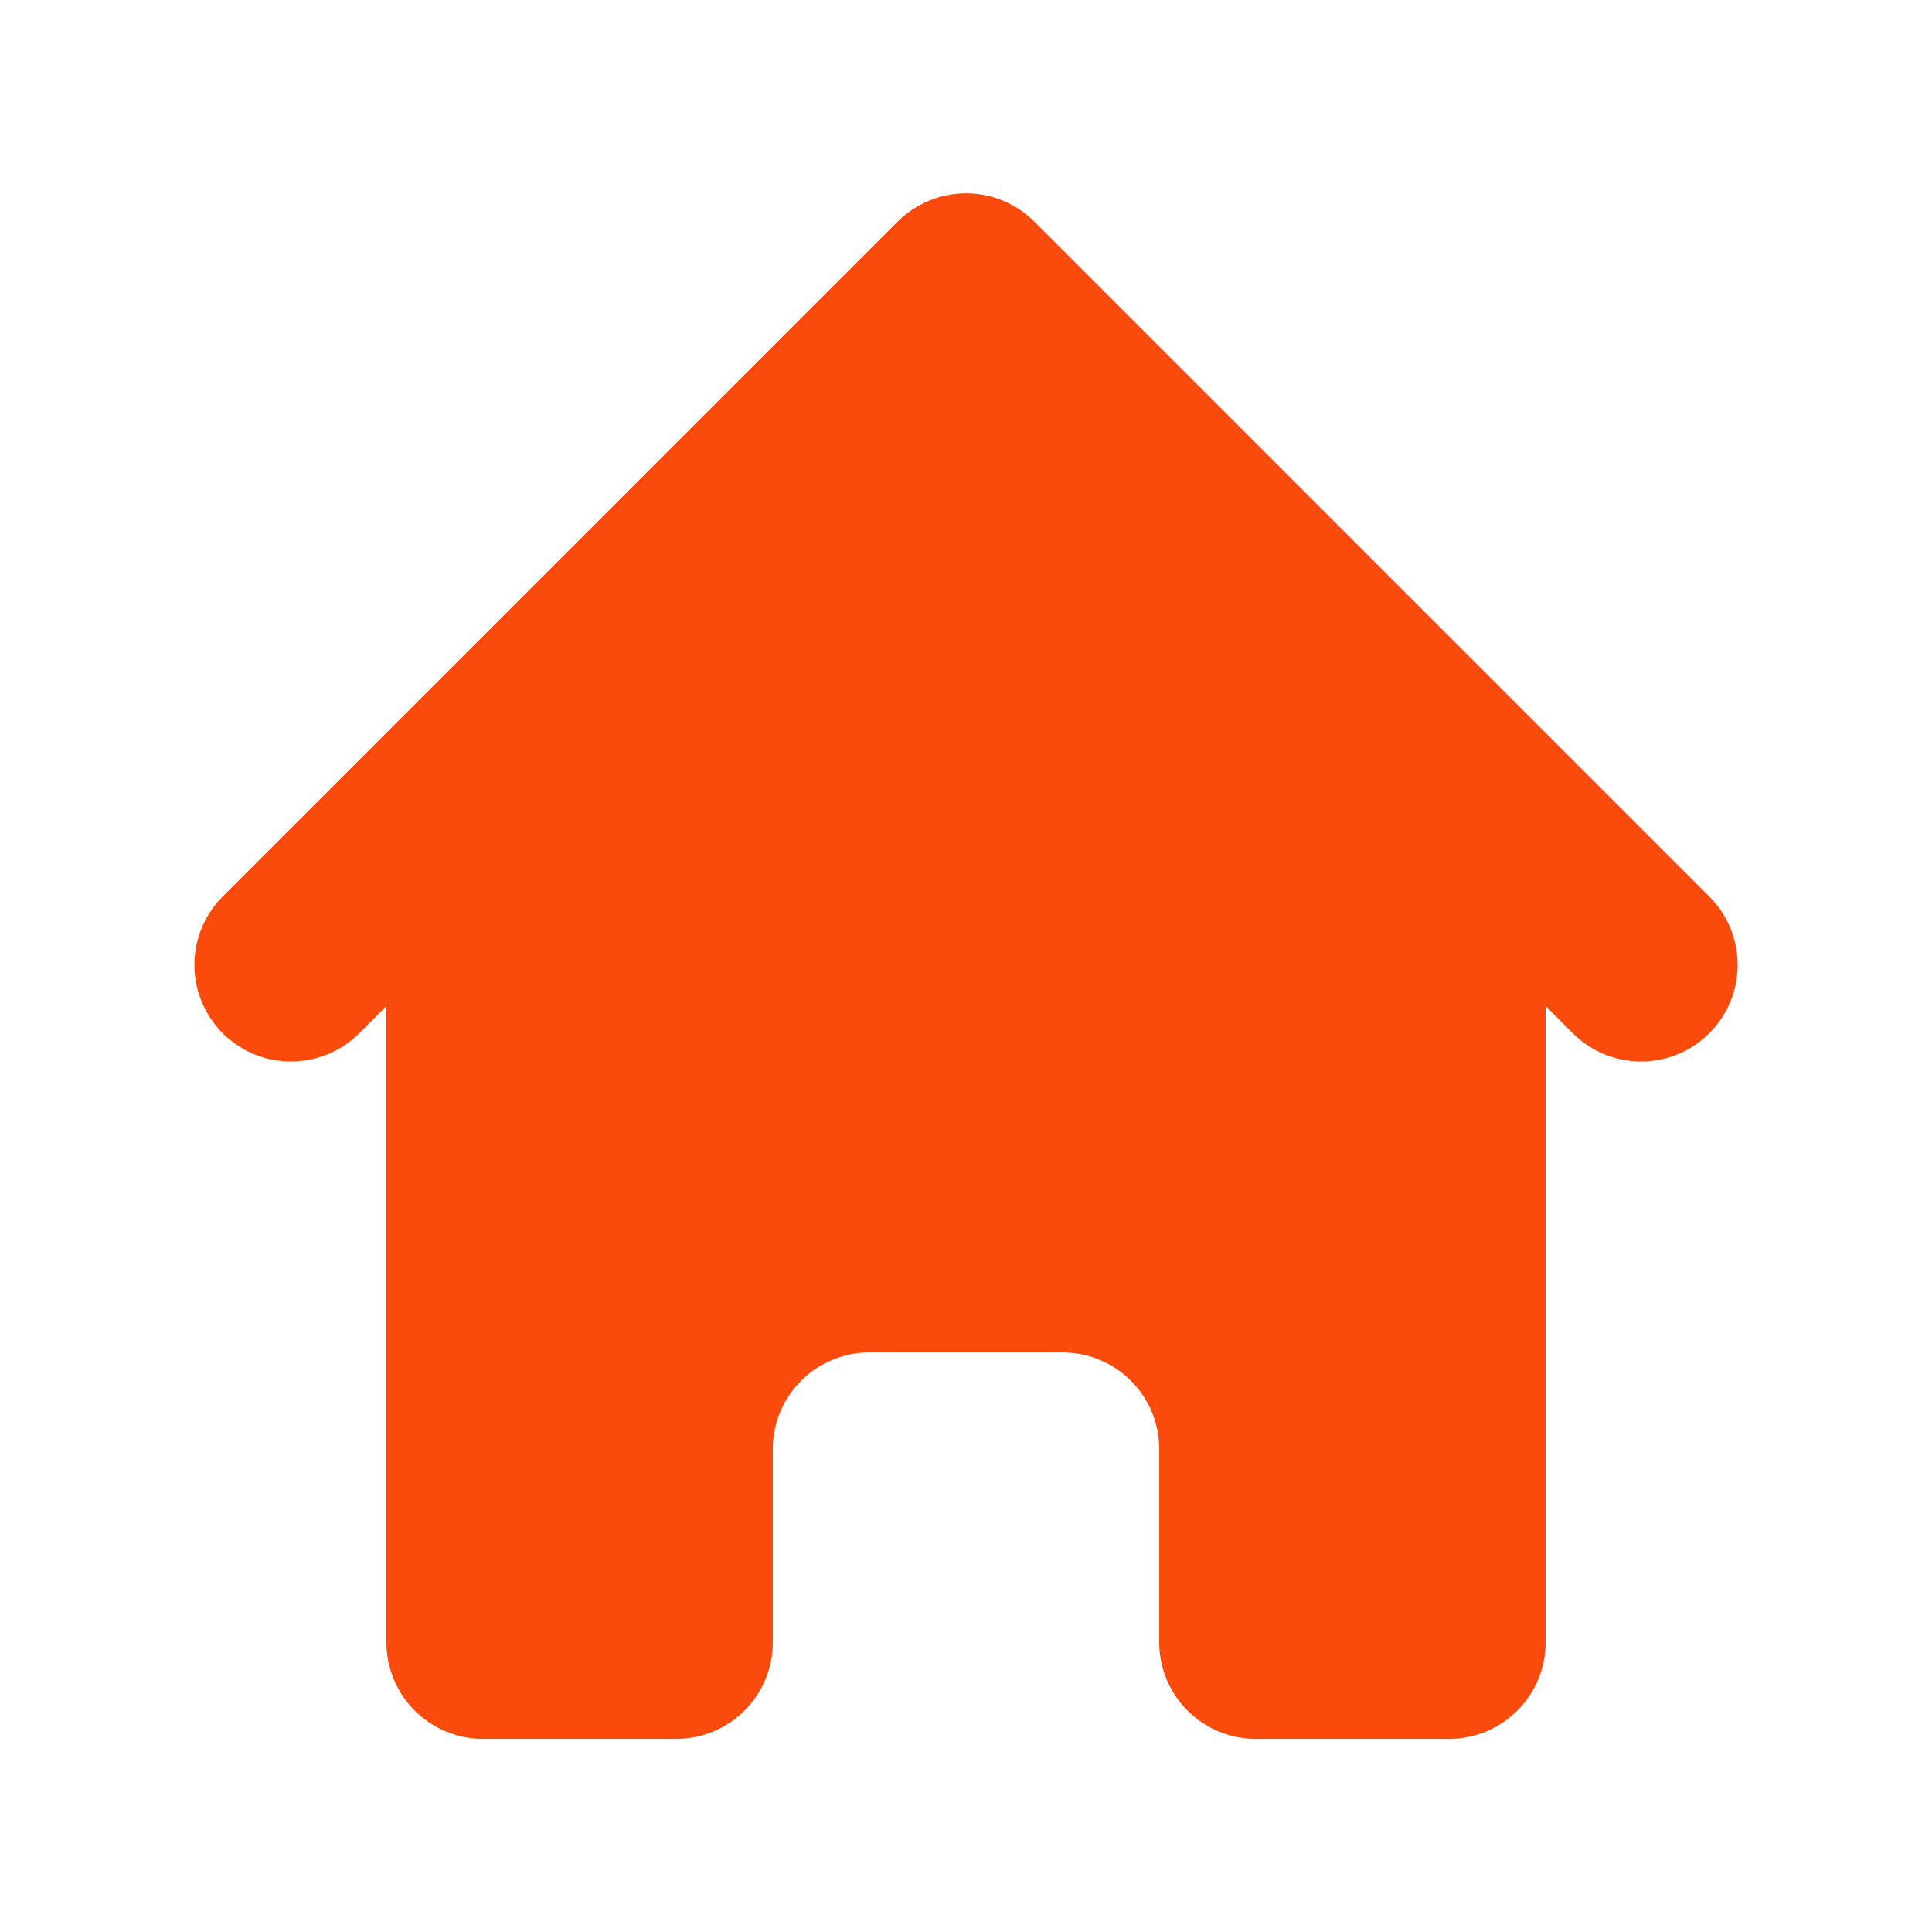 <svg width="31" height="31" viewBox="0 0 31 31" fill="none" xmlns="http://www.w3.org/2000/svg">
<path d="M16.596 3.555C16.305 3.265 15.911 3.102 15.5 3.102C15.089 3.102 14.695 3.265 14.404 3.555L3.554 14.405C3.272 14.698 3.116 15.089 3.119 15.496C3.123 15.902 3.286 16.291 3.573 16.578C3.861 16.866 4.249 17.029 4.656 17.032C5.062 17.036 5.454 16.879 5.746 16.597L6.2 16.143V26.351C6.2 26.762 6.363 27.157 6.654 27.447C6.945 27.738 7.339 27.901 7.75 27.901H10.85C11.261 27.901 11.655 27.738 11.946 27.447C12.237 27.157 12.4 26.762 12.4 26.351V23.251C12.4 22.84 12.563 22.446 12.854 22.155C13.145 21.864 13.539 21.701 13.95 21.701H17.05C17.461 21.701 17.855 21.864 18.146 22.155C18.437 22.446 18.6 22.84 18.6 23.251V26.351C18.6 26.762 18.763 27.157 19.054 27.447C19.345 27.738 19.739 27.901 20.15 27.901H23.25C23.661 27.901 24.055 27.738 24.346 27.447C24.637 27.157 24.8 26.762 24.8 26.351V16.143L25.254 16.597C25.547 16.879 25.938 17.036 26.345 17.032C26.751 17.029 27.14 16.866 27.427 16.578C27.714 16.291 27.878 15.902 27.881 15.496C27.884 15.089 27.728 14.698 27.446 14.405L16.596 3.555Z" fill="#FA4A0C"/>
</svg>
